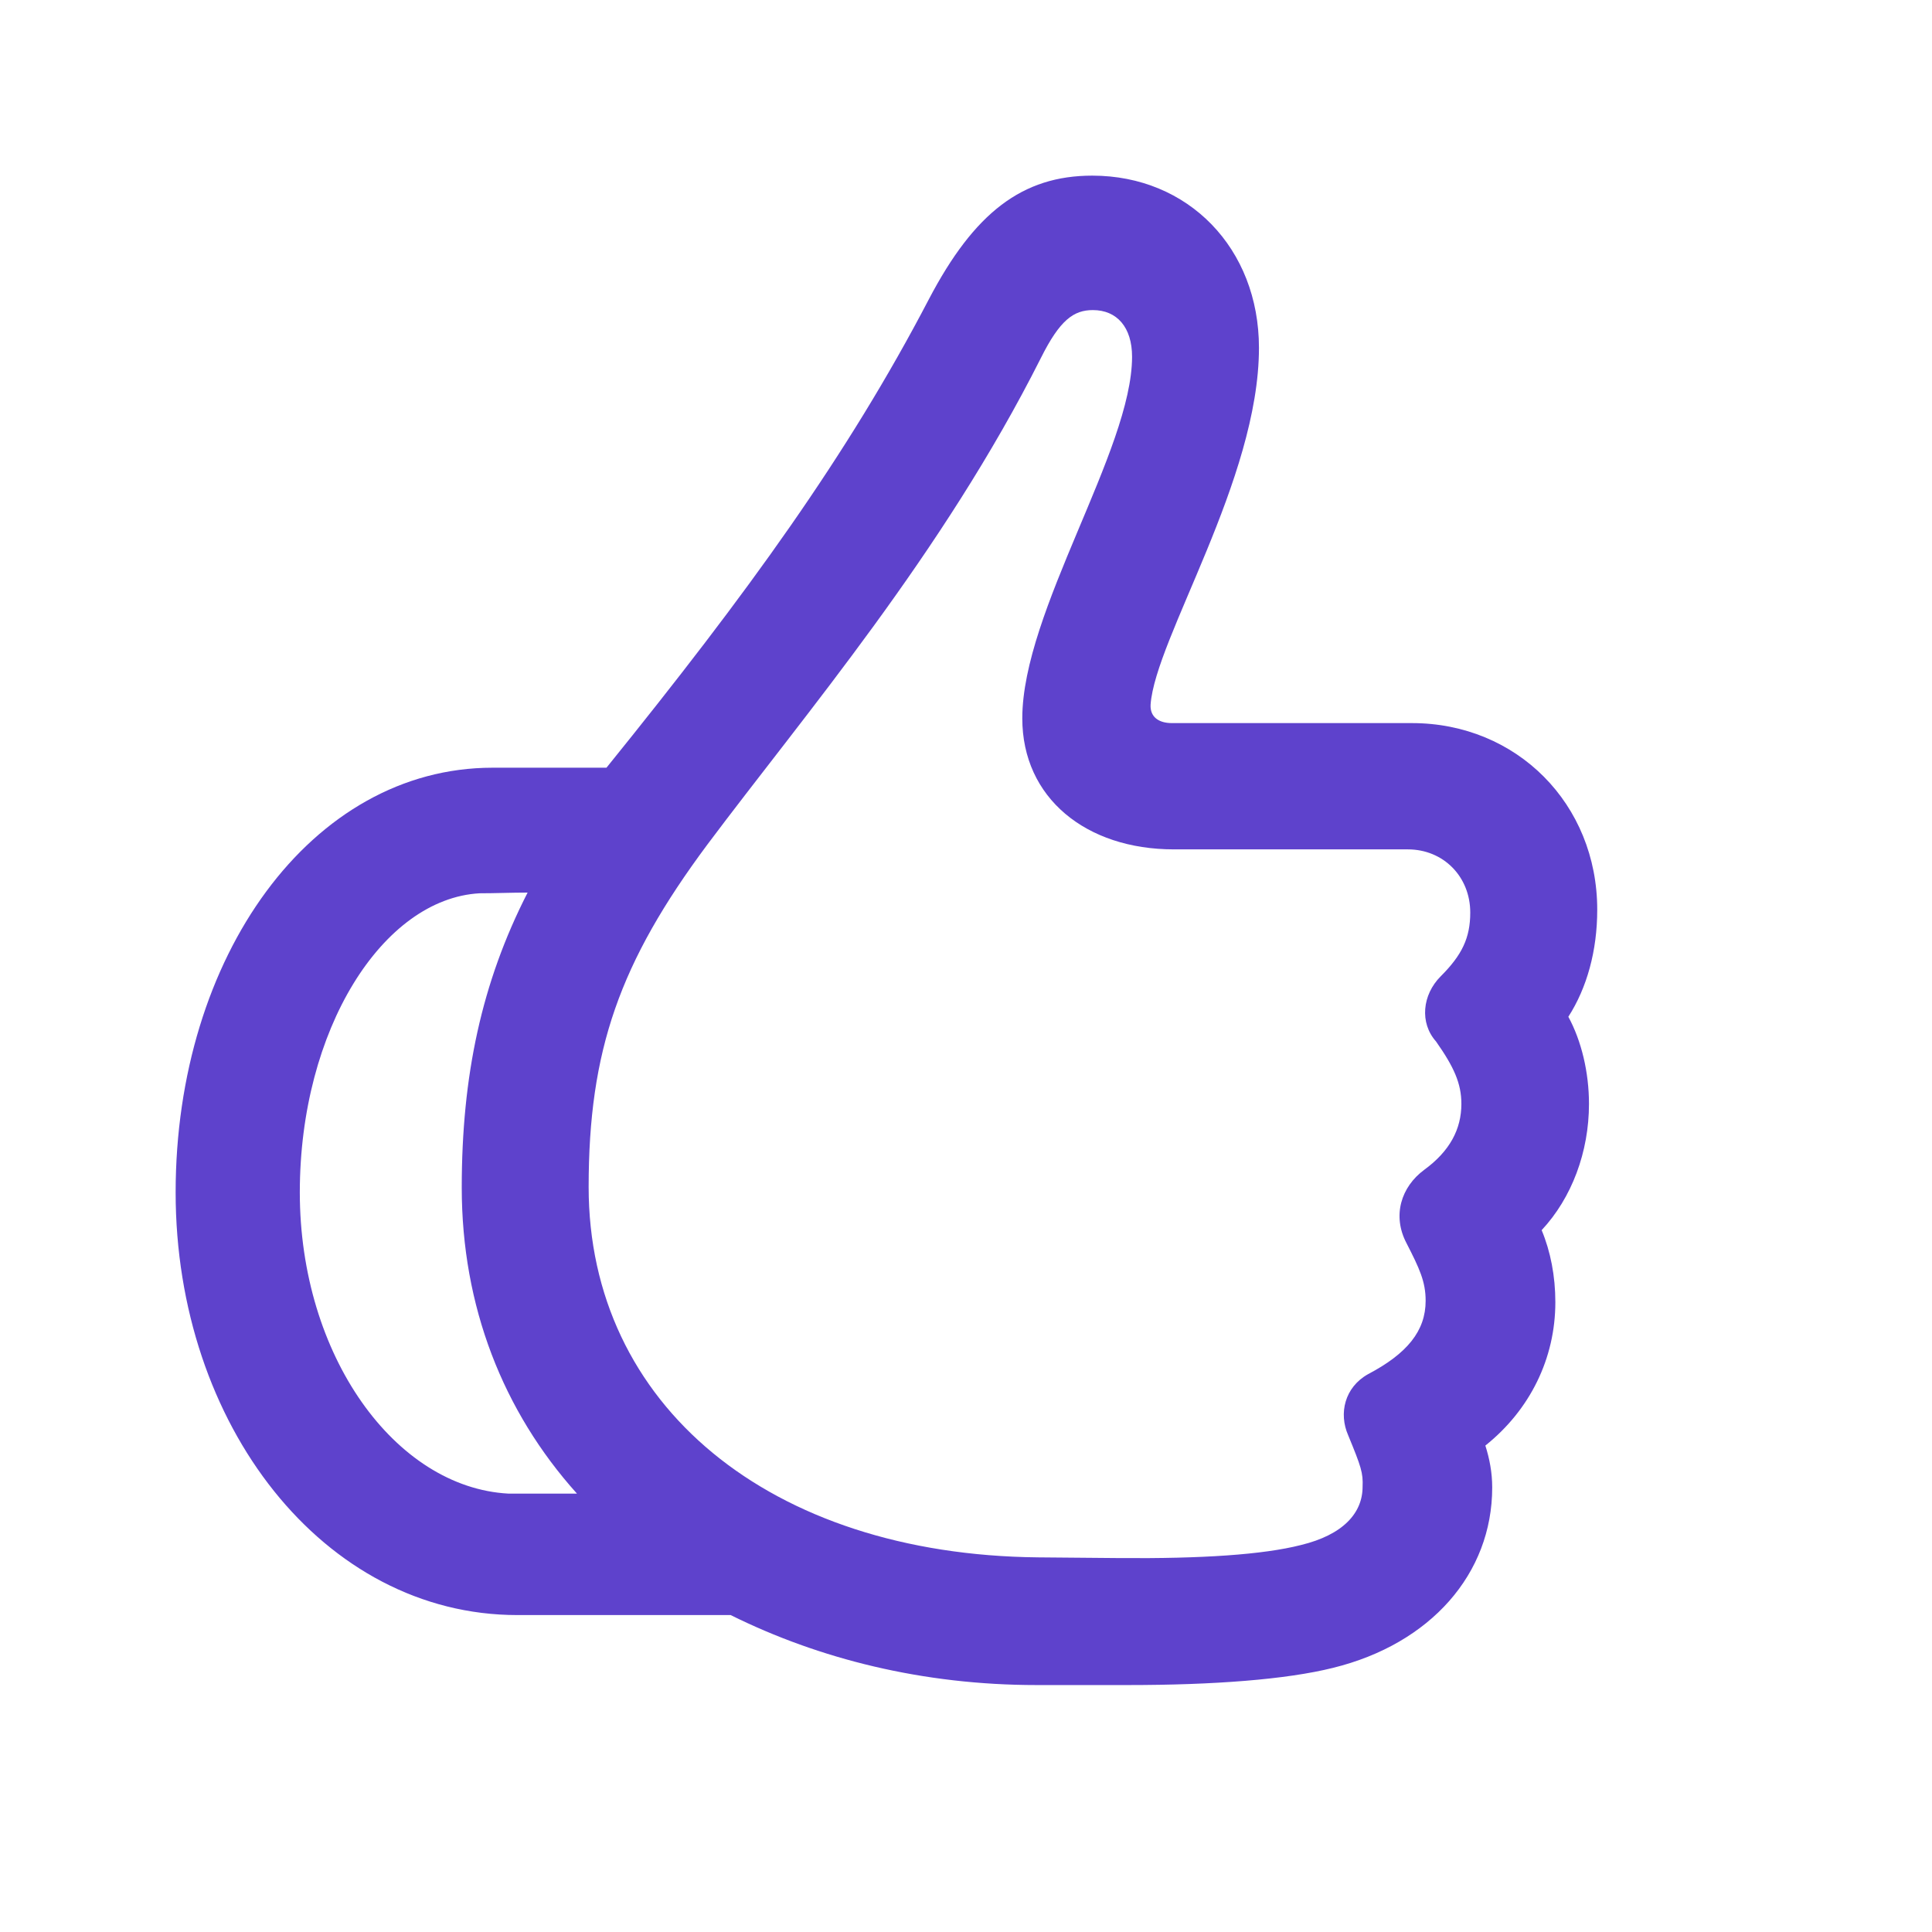<svg width="22" height="22" viewBox="0 0 22 22" fill="none" xmlns="http://www.w3.org/2000/svg">
<path d="M2 13.578C2 16.227 3.688 18.391 5.891 18.391H8.32C9.328 18.891 10.508 19.188 11.805 19.188H12.844C13.82 19.188 14.648 19.125 15.18 18.992C16.289 18.719 16.992 17.922 16.992 16.938C16.992 16.766 16.961 16.609 16.914 16.461C17.422 16.055 17.711 15.469 17.711 14.828C17.711 14.531 17.656 14.25 17.555 14.008C17.898 13.641 18.094 13.117 18.094 12.57C18.094 12.211 18.008 11.852 17.859 11.578C18.07 11.25 18.188 10.828 18.188 10.359C18.188 9.156 17.273 8.234 16.078 8.234H13.344C13.195 8.234 13.094 8.164 13.102 8.023C13.156 7.273 14.336 5.461 14.336 3.961C14.336 2.828 13.531 2 12.438 2C11.641 2 11.094 2.422 10.578 3.406C9.648 5.188 8.516 6.75 6.906 8.742H5.609C3.547 8.742 2 10.891 2 13.578ZM6.703 13.516C6.703 11.961 7.055 10.961 8.055 9.617C9.172 8.125 10.727 6.312 11.852 4.078C12.07 3.641 12.227 3.531 12.445 3.531C12.719 3.531 12.891 3.727 12.891 4.062C12.891 5.125 11.641 6.961 11.641 8.18C11.641 9.086 12.367 9.672 13.367 9.672H16.031C16.438 9.672 16.742 9.984 16.742 10.391C16.742 10.68 16.648 10.875 16.406 11.117C16.195 11.328 16.164 11.648 16.352 11.859C16.555 12.148 16.641 12.336 16.641 12.57C16.641 12.859 16.508 13.109 16.219 13.32C15.953 13.516 15.852 13.844 16.016 14.156C16.164 14.445 16.234 14.594 16.234 14.812C16.234 15.156 16.023 15.414 15.578 15.648C15.312 15.797 15.242 16.094 15.352 16.344C15.5 16.703 15.523 16.773 15.516 16.93C15.516 17.227 15.297 17.477 14.812 17.594C14.383 17.703 13.688 17.75 12.742 17.742L11.82 17.734C8.766 17.703 6.703 16 6.703 13.516ZM3.414 13.578C3.414 11.719 4.359 10.234 5.461 10.172C5.641 10.172 5.82 10.164 6.008 10.164C5.484 11.188 5.258 12.25 5.258 13.523C5.258 14.875 5.727 16.07 6.57 17.008C6.32 17.008 6.047 17.008 5.789 17.008C4.5 16.938 3.414 15.438 3.414 13.578Z" fill="#5E42CC"/>
</svg>
